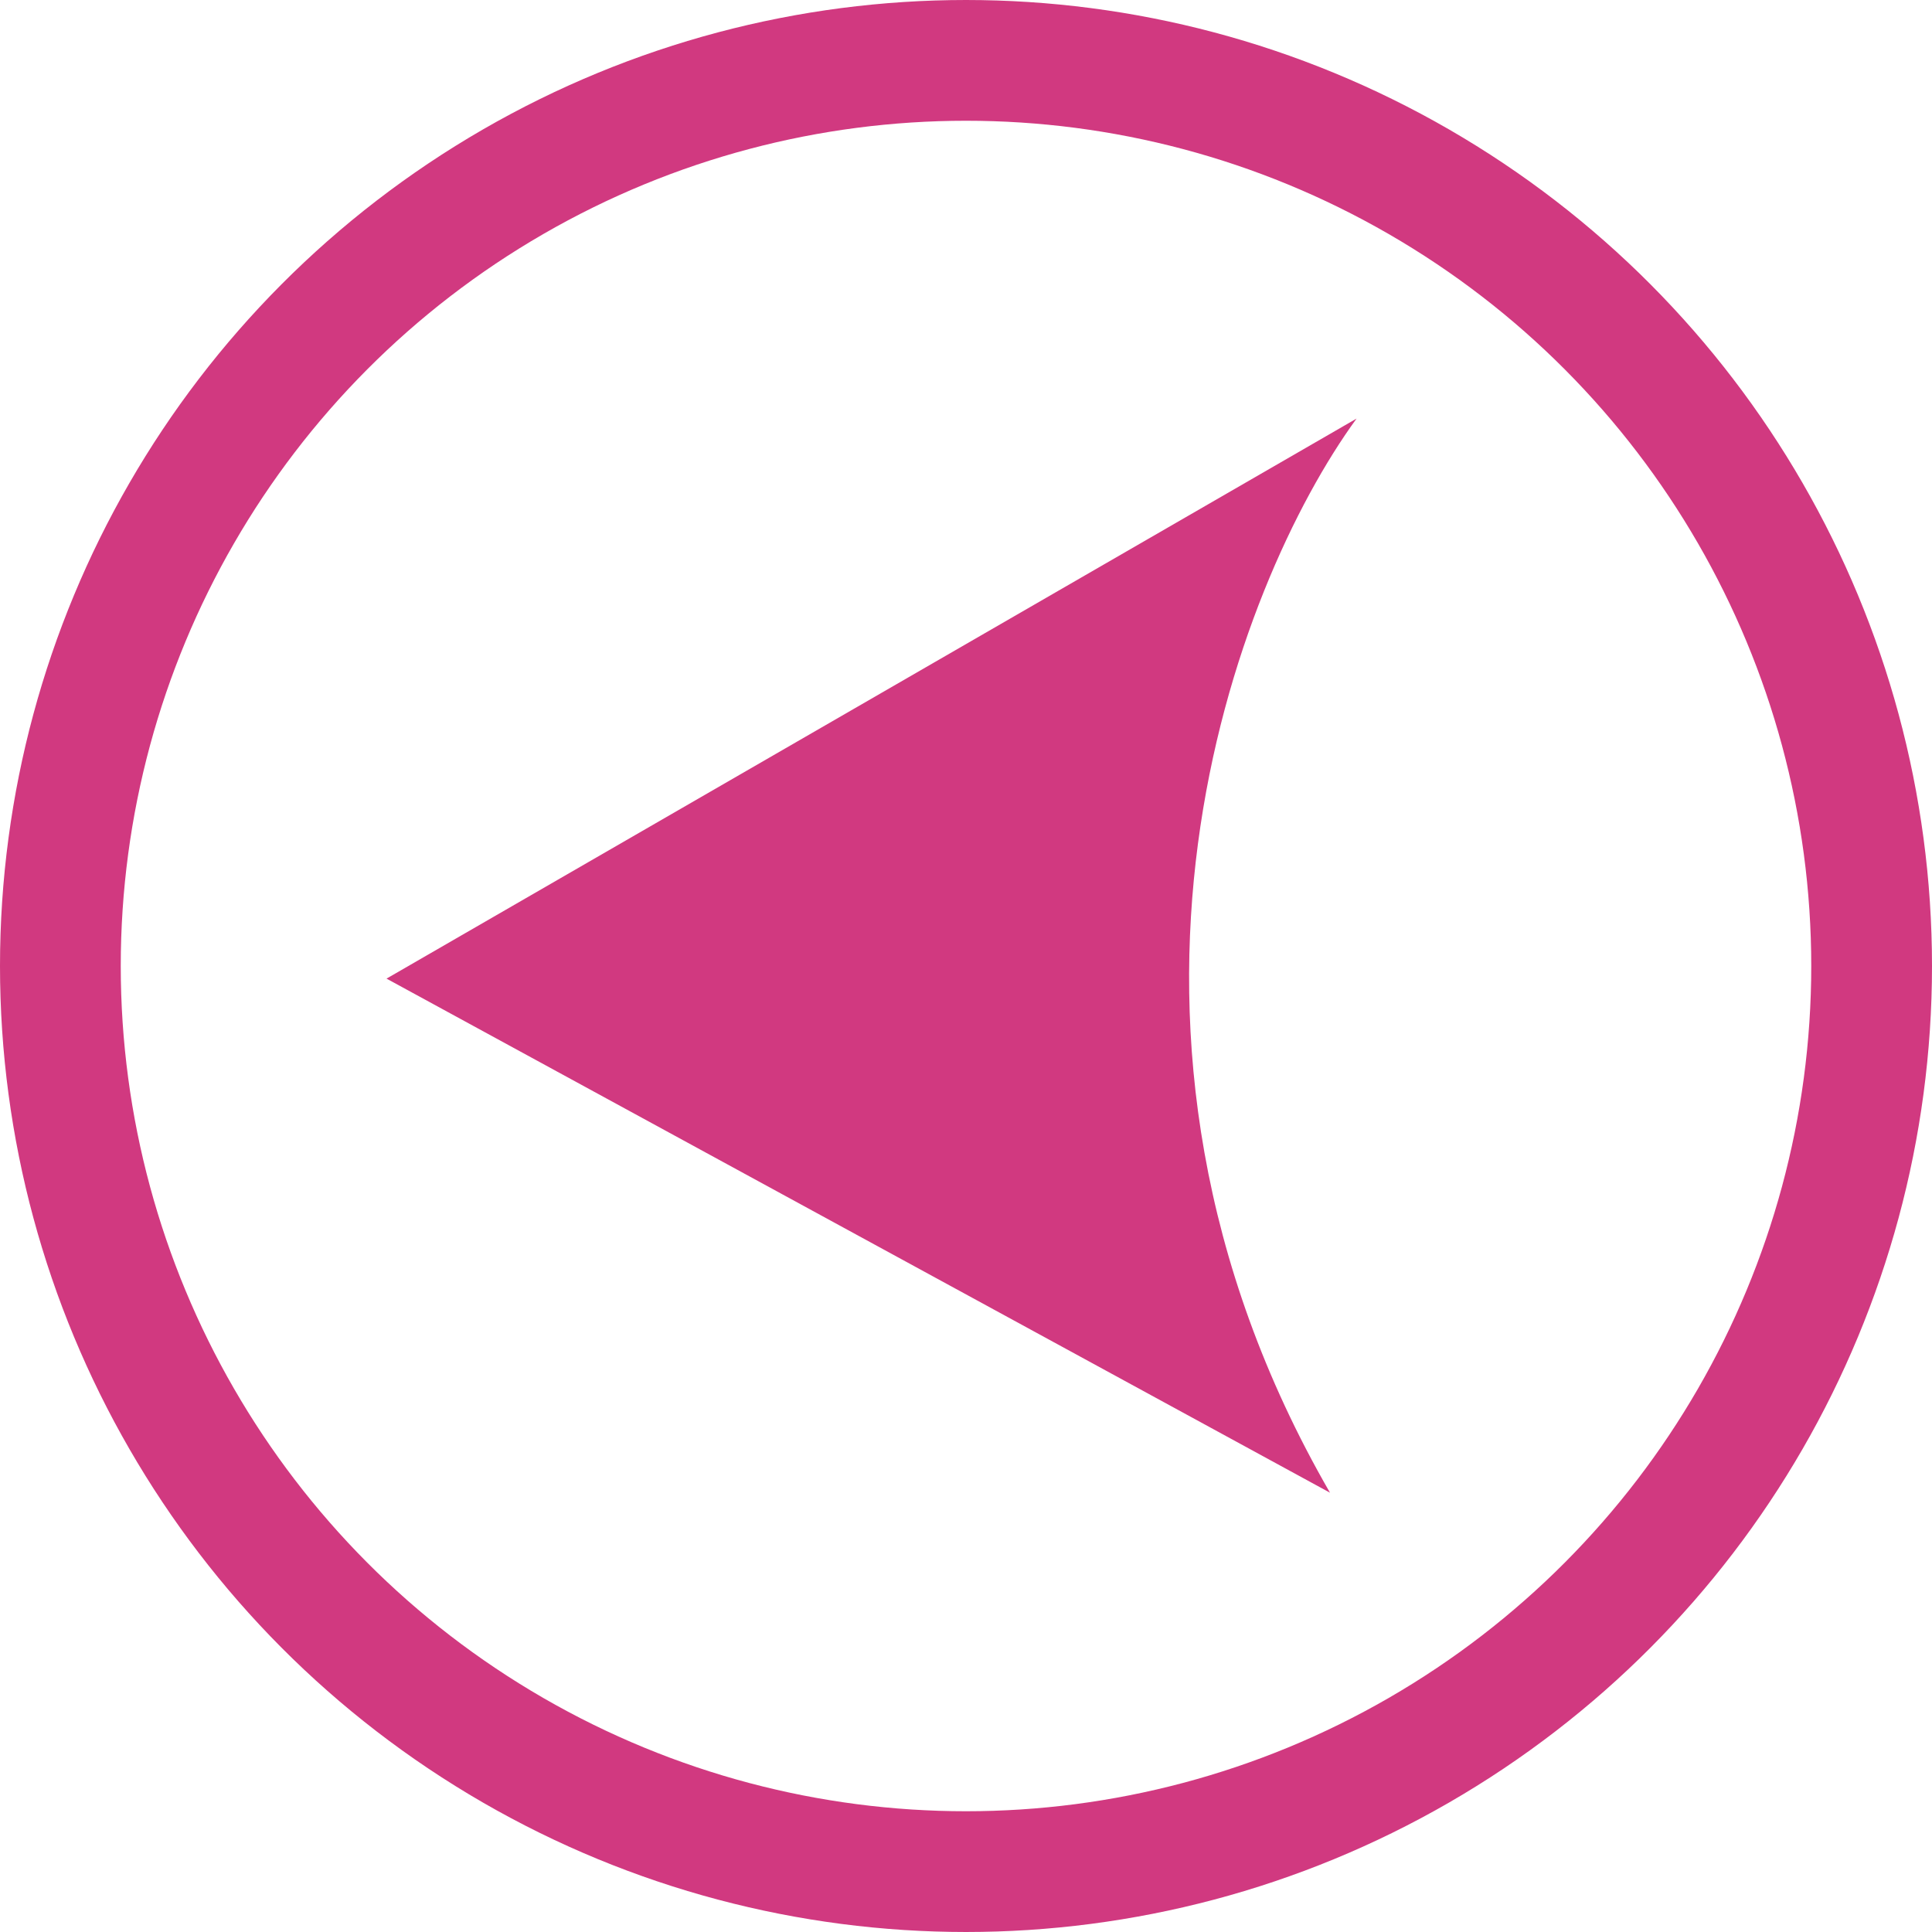 <svg width="32" height="32" fill="none" xmlns="http://www.w3.org/2000/svg"><path d="M14.436 11.571l8.033-4.638c-1.992 2.735-4.868 10.12-.44 17.791L6.402 16.209l8.034-4.638z" fill="#D13980"/><circle cx="16" cy="16" r="15" stroke="#D13980" stroke-width="2"/></svg>